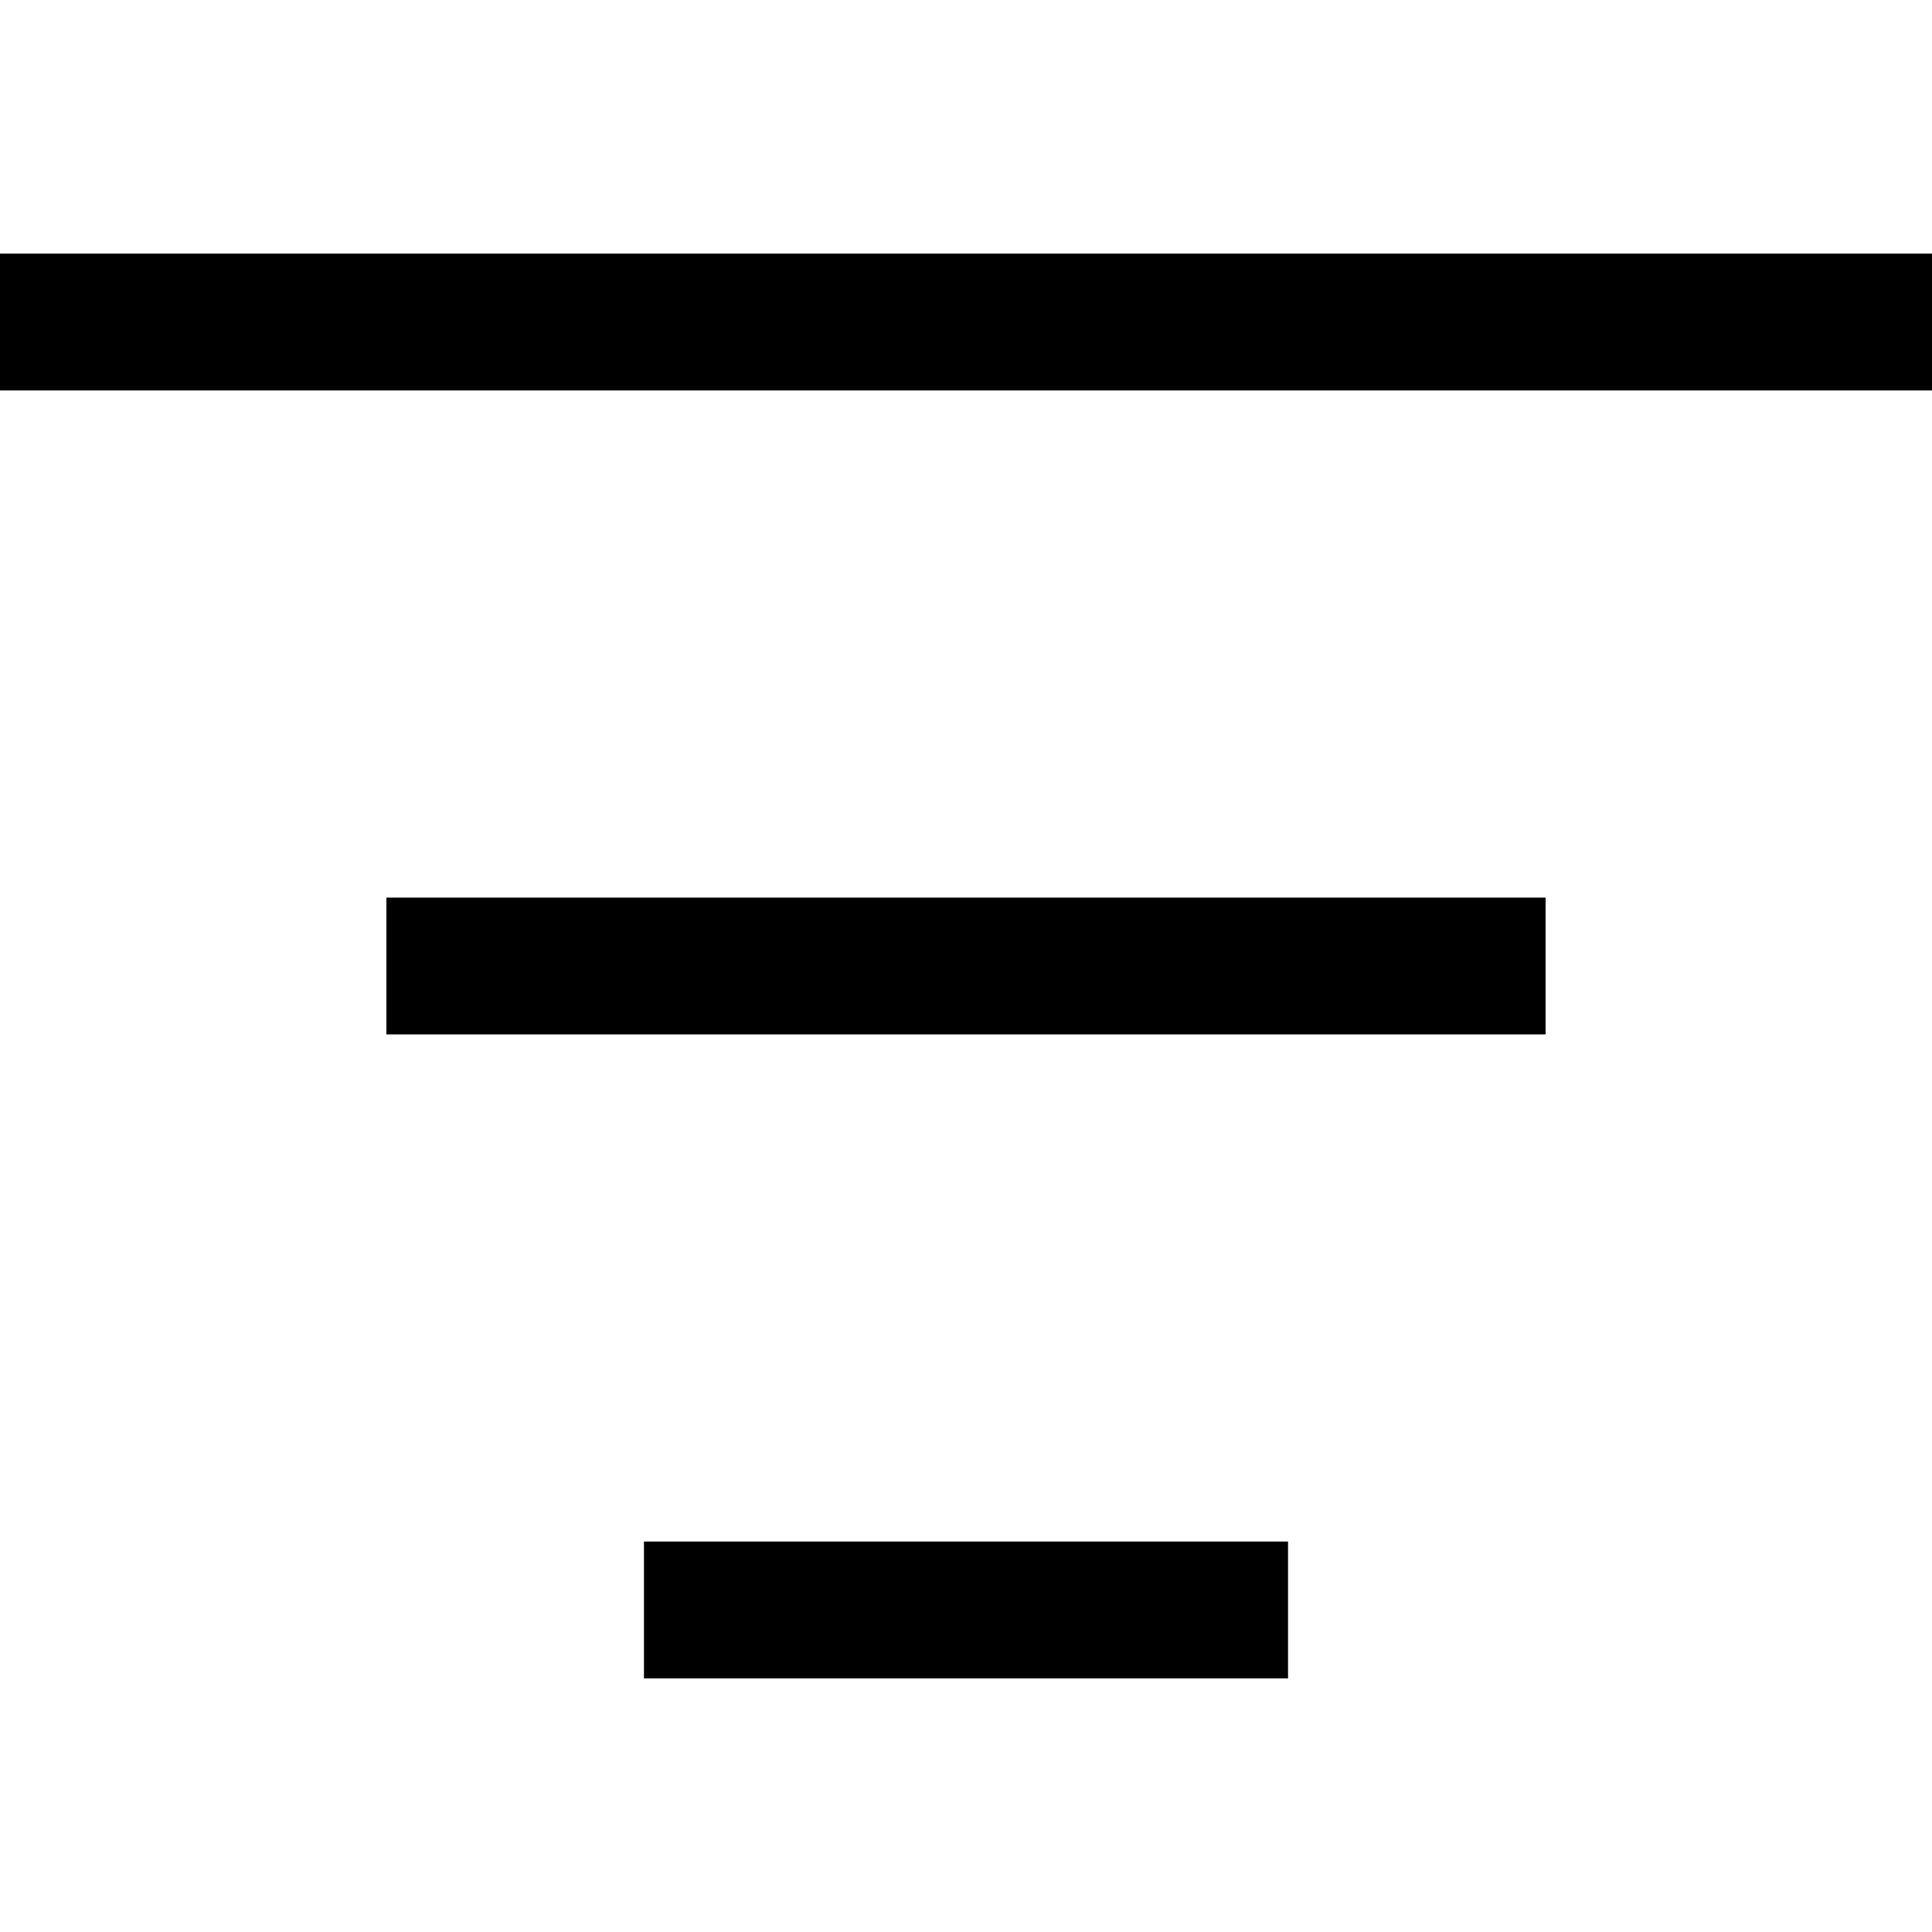 <svg width="16" height="16" viewBox="0 0 16 16" fill="none" xmlns="http://www.w3.org/2000/svg">
<g clip-path="url(#clip0_596_639)">
<path d="M0 2.667H16M3.2 8H12.8M5.333 13.333H10.667" stroke="black" stroke-width="1.133"/>
</g>
<defs>
<clipPath id="clip0_596_639">
<rect width="16" height="16" fill="white"/>
</clipPath>
</defs>
</svg>
